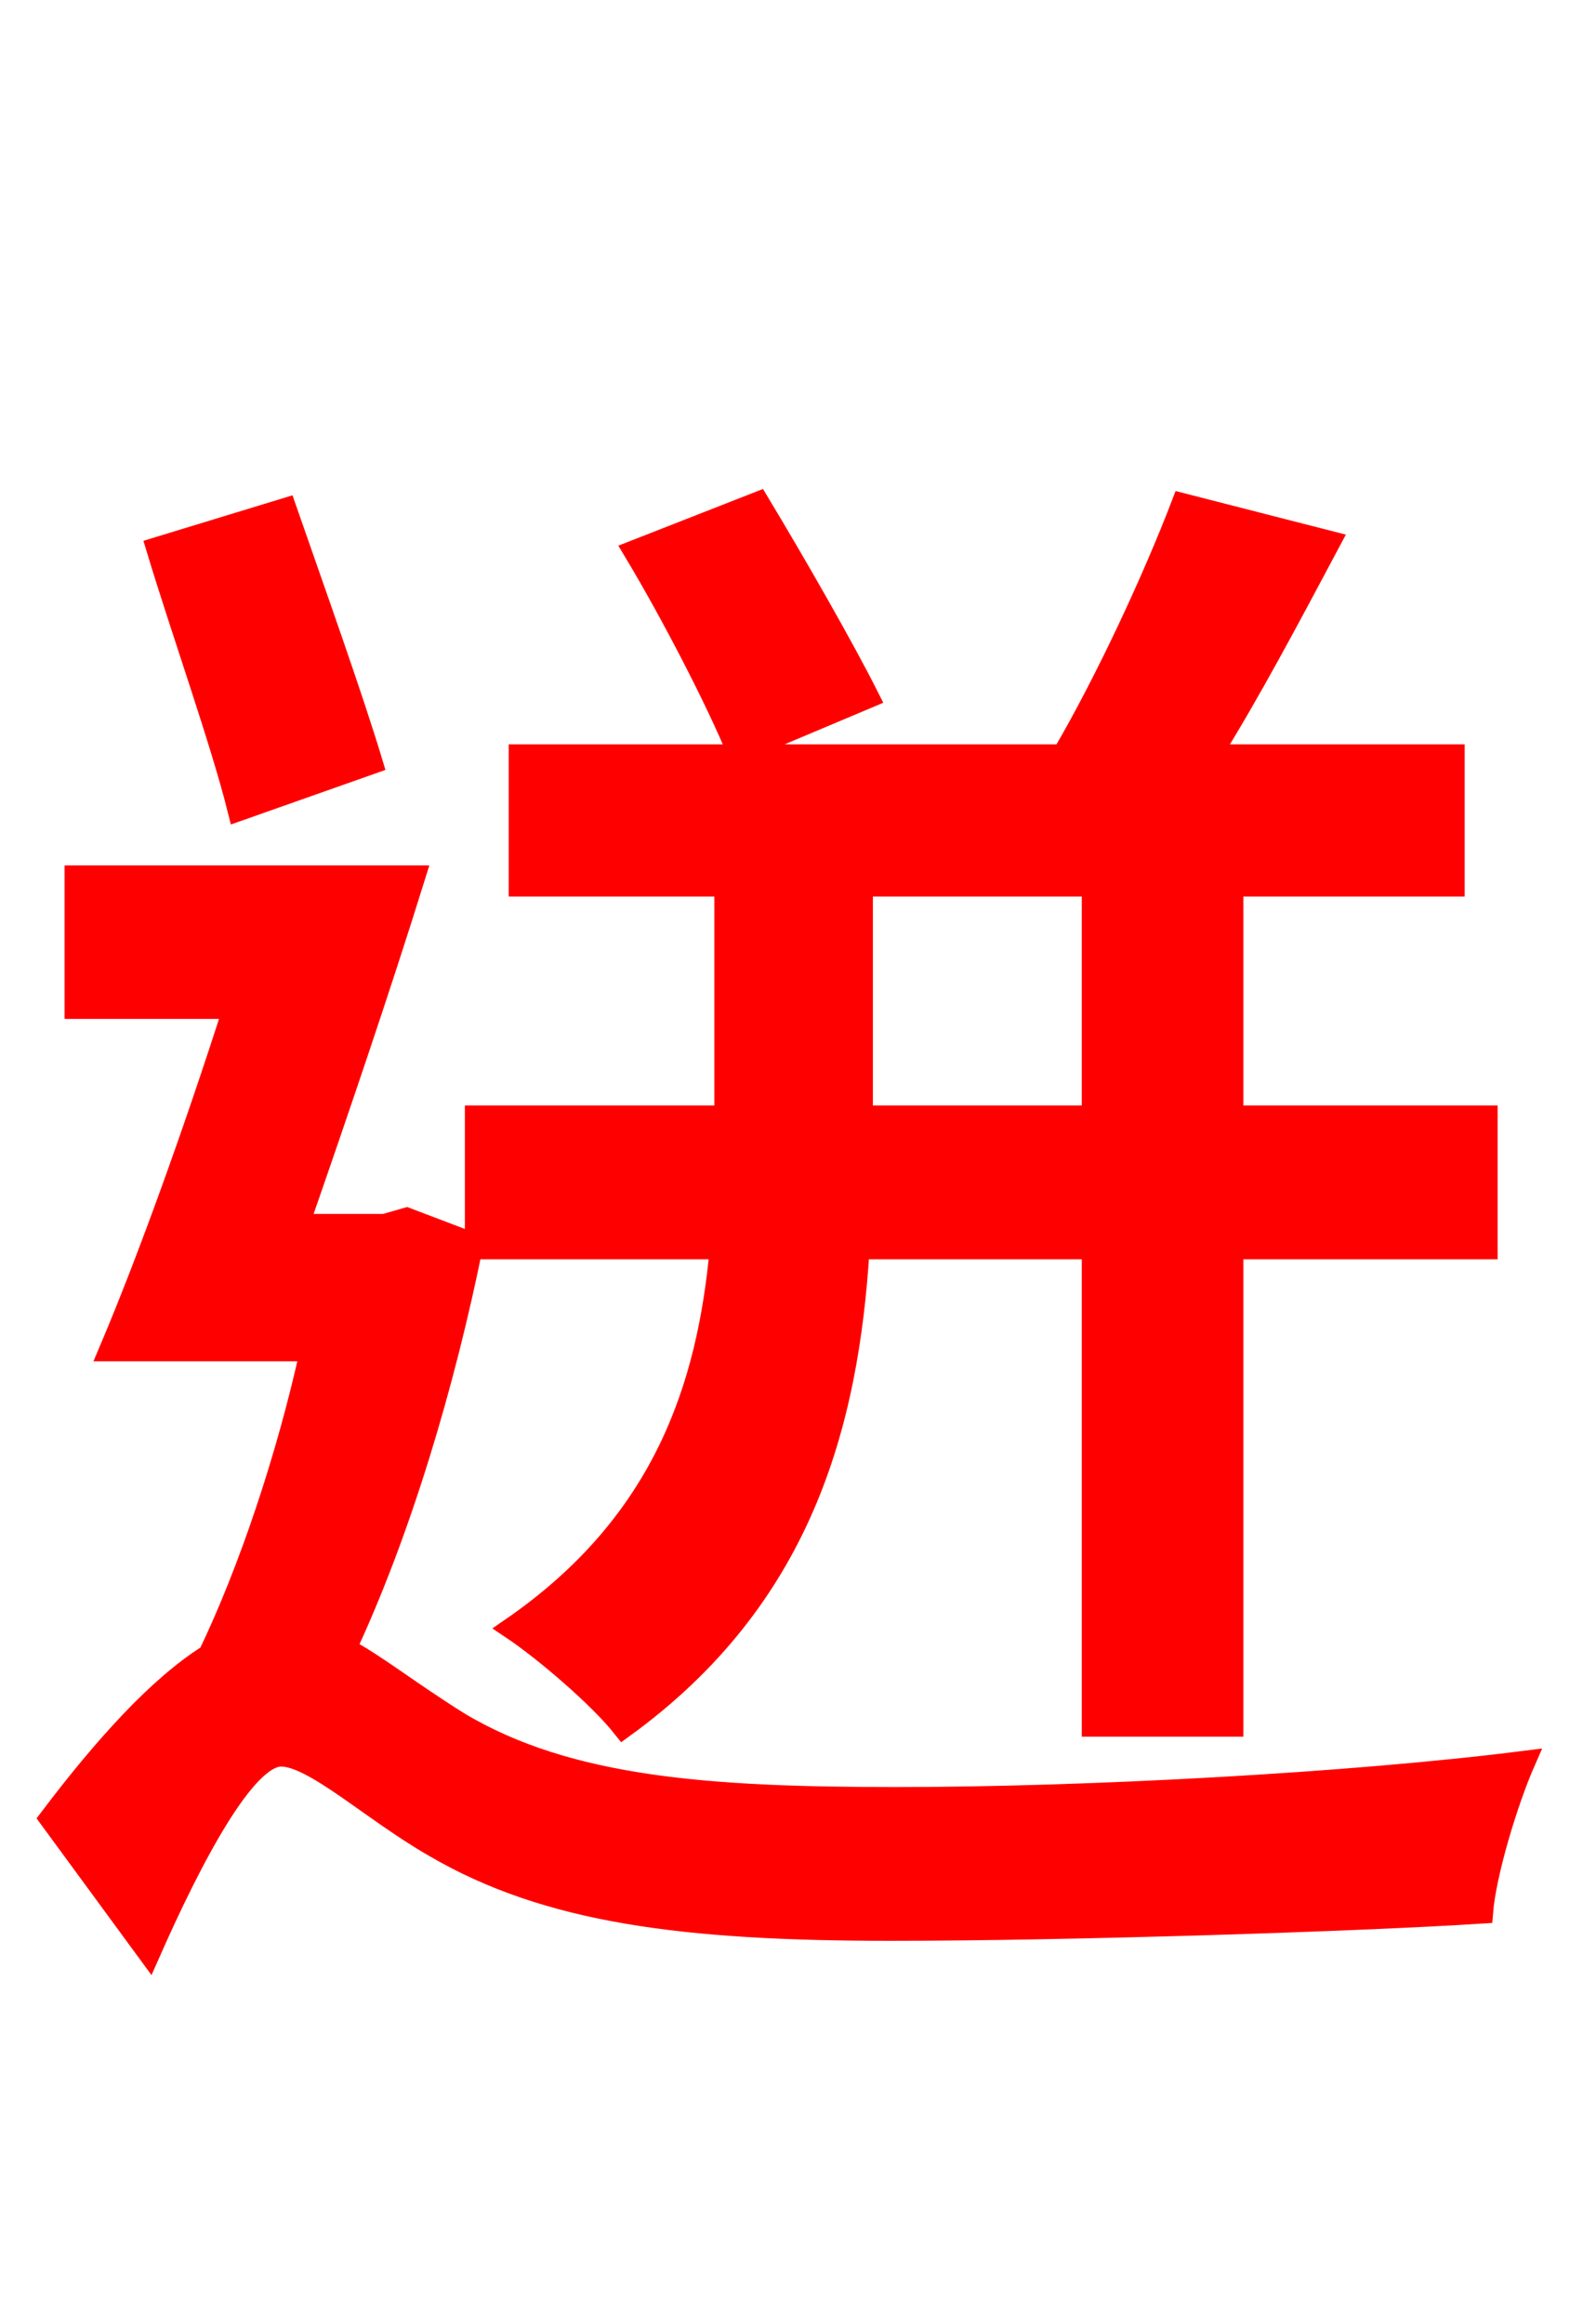 <svg xmlns="http://www.w3.org/2000/svg" xmlns:xlink="http://www.w3.org/1999/xlink" width="72" height="106.56"><path fill="red" stroke="red" d="M39.82 31.97C38.66 29.66 36.43 25.78 34.78 23.04L29.09 25.27C30.82 28.15 32.90 32.18 33.84 34.49ZM39.53 40.61L50.11 40.61L50.11 51.19L39.53 51.19ZM50.11 57.24L50.11 79.13L56.52 79.13L56.52 57.24L68.18 57.24L68.18 51.19L56.52 51.19L56.52 40.61L66.67 40.61L66.67 34.63L55.51 34.63C57.31 31.75 59.18 28.22 60.98 24.84L54.22 23.11C52.92 26.50 50.76 31.18 48.74 34.63L23.83 34.63L23.83 40.61L33.26 40.61L33.26 51.19L21.82 51.19L21.82 57.24L33.05 57.24C32.47 63.58 30.46 69.84 23.47 74.66C24.98 75.67 27.50 77.83 28.58 79.20C36.72 73.30 38.88 65.38 39.38 57.24ZM17.06 34.99C16.13 31.90 14.40 27.07 13.10 23.33L7.20 25.13C8.35 28.94 10.15 33.98 10.94 37.15ZM18.65 55.87L17.64 56.16L13.68 56.16C15.41 51.19 17.42 45.29 19.01 40.18L3.46 40.18L3.46 46.22L10.73 46.22C8.93 51.84 6.84 57.67 5.04 61.92L14.26 61.92C13.18 66.82 11.45 72.00 9.58 75.89C7.27 77.33 4.75 80.14 2.30 83.38L6.84 89.57C8.78 85.18 11.23 80.50 12.89 80.50C14.40 80.50 17.06 83.02 19.94 84.67C25.13 87.70 31.39 88.49 40.82 88.49C49.18 88.49 62.35 88.06 67.97 87.70C68.11 85.90 69.12 82.58 69.91 80.78C61.92 81.79 49.82 82.44 41.11 82.44C32.62 82.44 26.06 82.01 21.02 78.98C18.72 77.54 17.21 76.32 15.84 75.60C18.36 70.20 20.38 63.43 21.67 57.02Z"/></svg>
